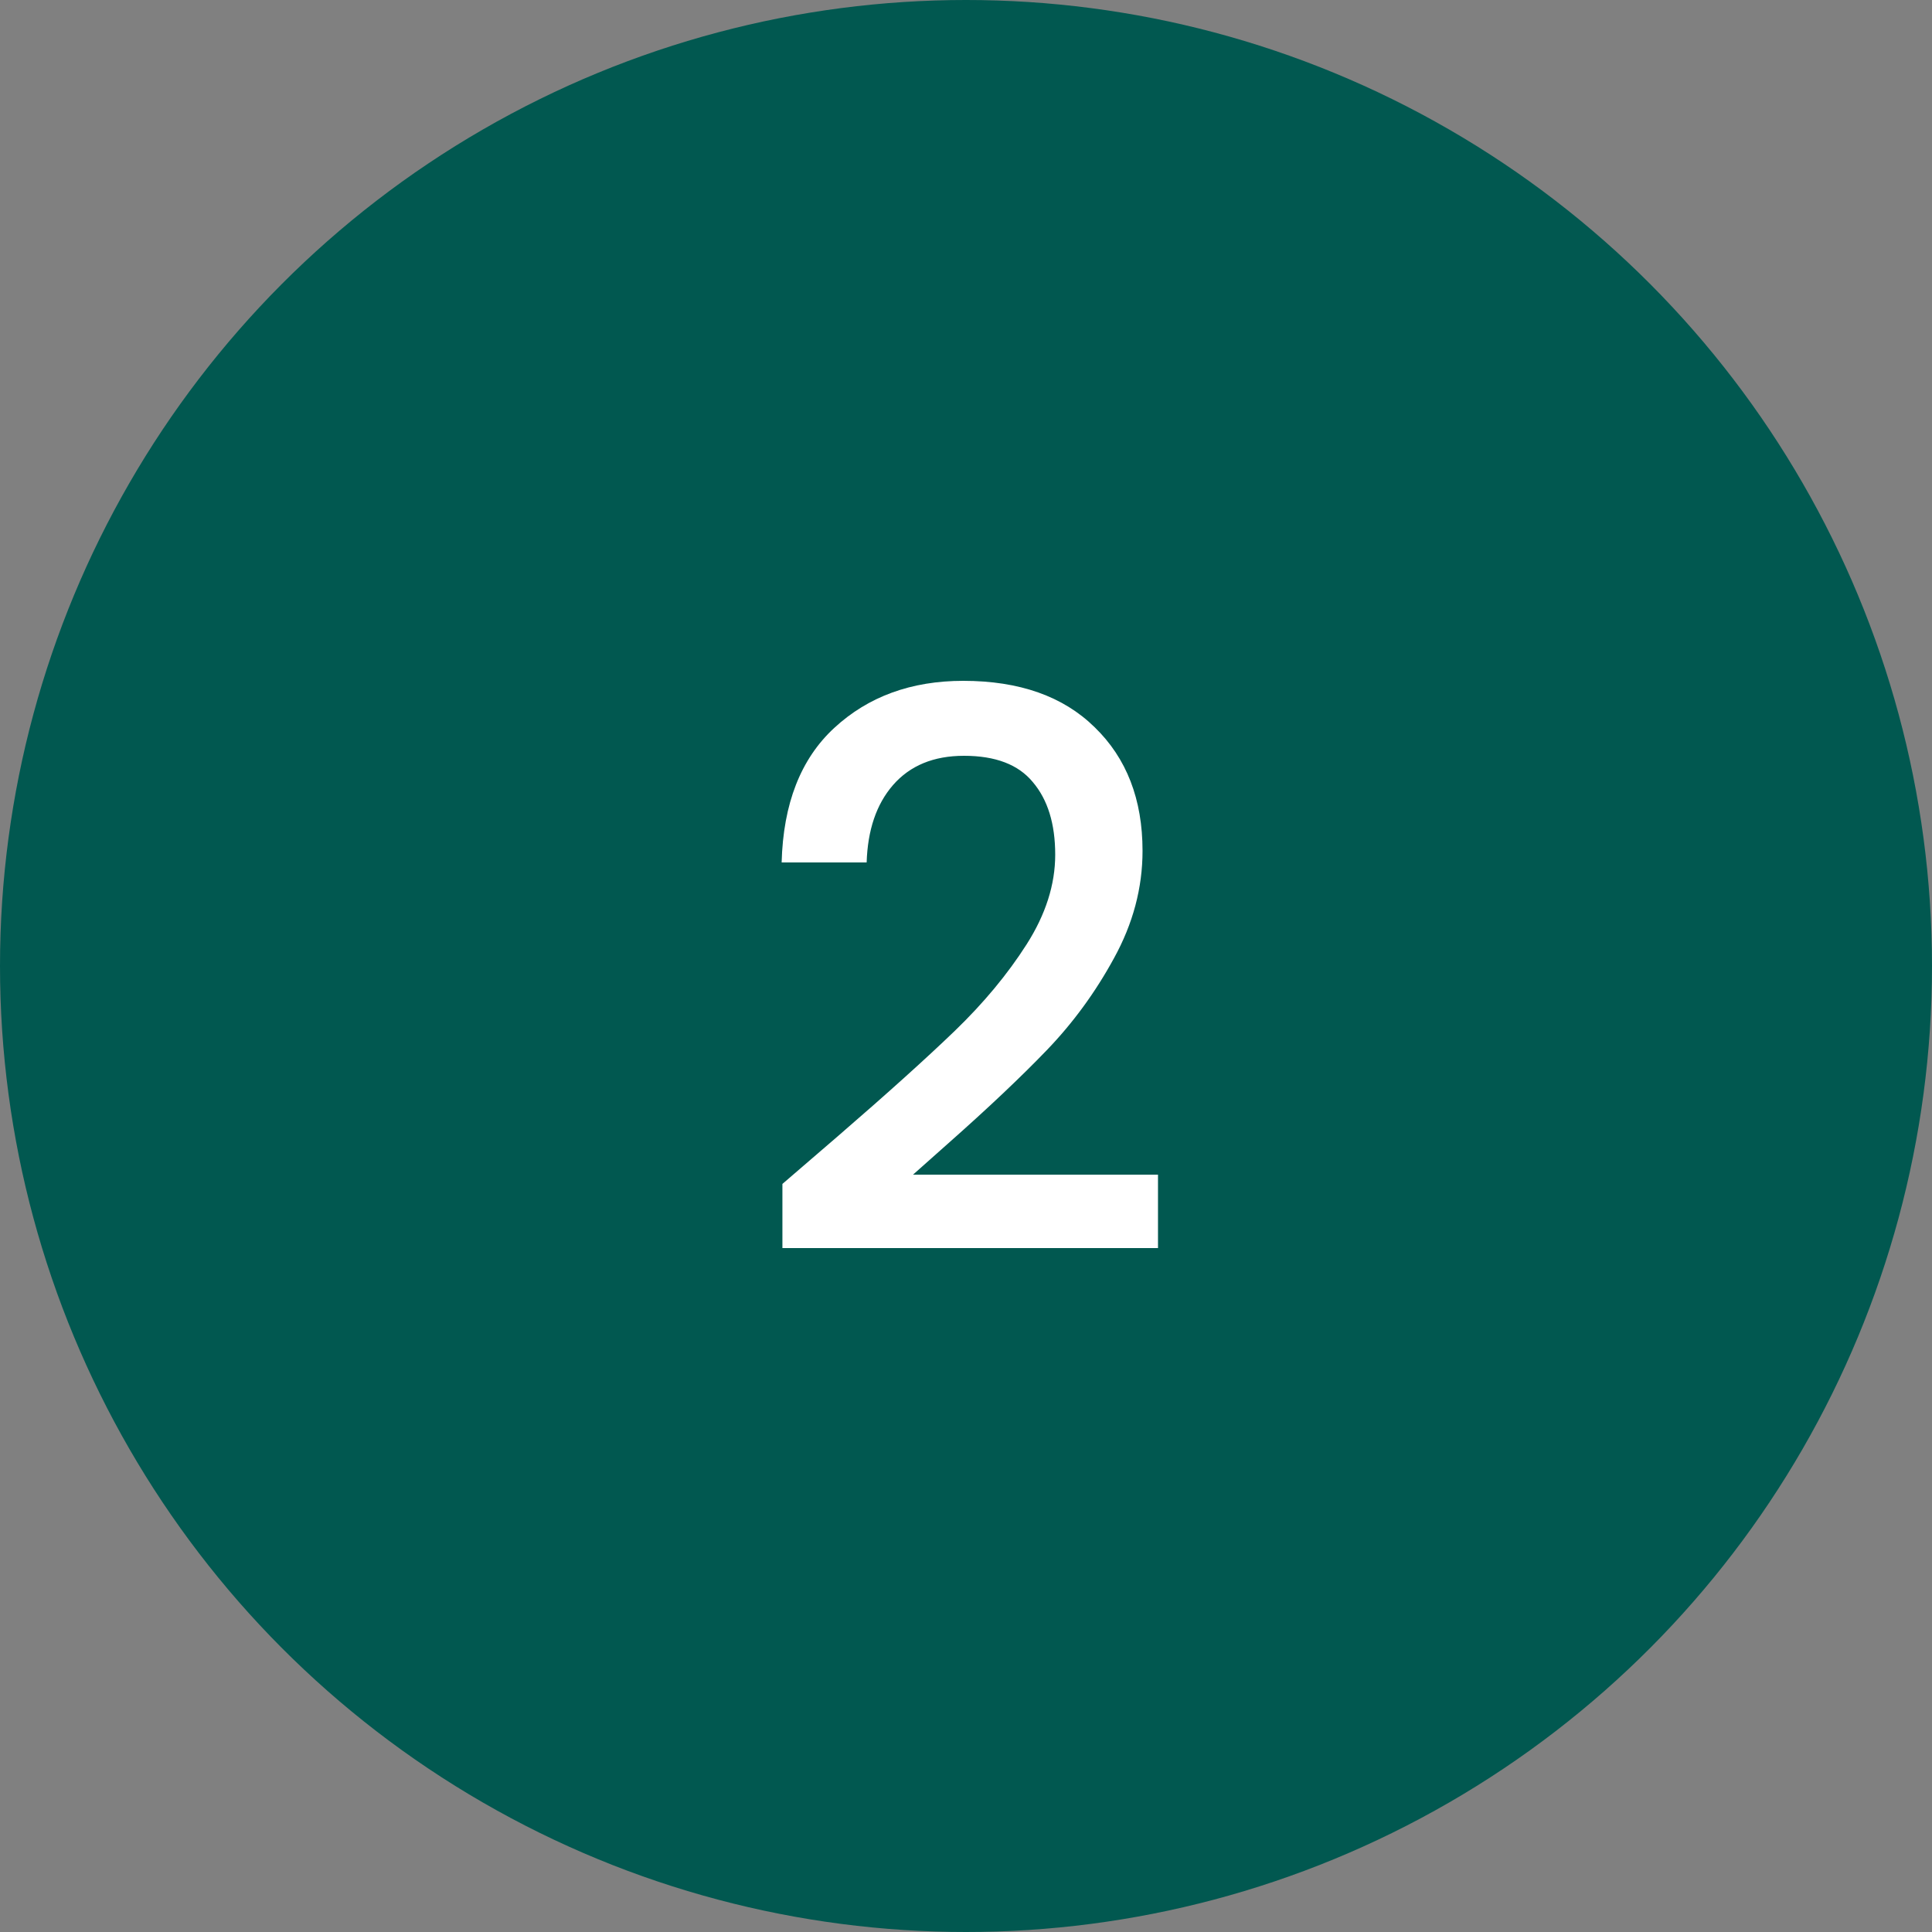<svg width="40" height="40" viewBox="0 0 40 40" fill="none" xmlns="http://www.w3.org/2000/svg">
<rect x="0" y="0" width="40" height="40" fill="#808080" stroke="none"/>
<circle cx="20" cy="20" r="20" fill="#015850"/>
<path d="M17.351 23.52C18.375 22.635 19.18 21.909 19.767 21.344C20.364 20.768 20.86 20.171 21.255 19.552C21.649 18.933 21.847 18.315 21.847 17.696C21.847 17.056 21.692 16.555 21.383 16.192C21.084 15.829 20.61 15.648 19.959 15.648C19.329 15.648 18.839 15.851 18.487 16.256C18.145 16.651 17.964 17.184 17.943 17.856H16.183C16.215 16.64 16.578 15.712 17.271 15.072C17.975 14.421 18.866 14.096 19.943 14.096C21.105 14.096 22.012 14.416 22.663 15.056C23.324 15.696 23.655 16.549 23.655 17.616C23.655 18.384 23.457 19.125 23.063 19.84C22.679 20.544 22.215 21.179 21.671 21.744C21.137 22.299 20.455 22.944 19.623 23.68L18.903 24.32H23.975V25.84H16.199V24.512L17.351 23.52Z" fill="white"/>
</svg>
